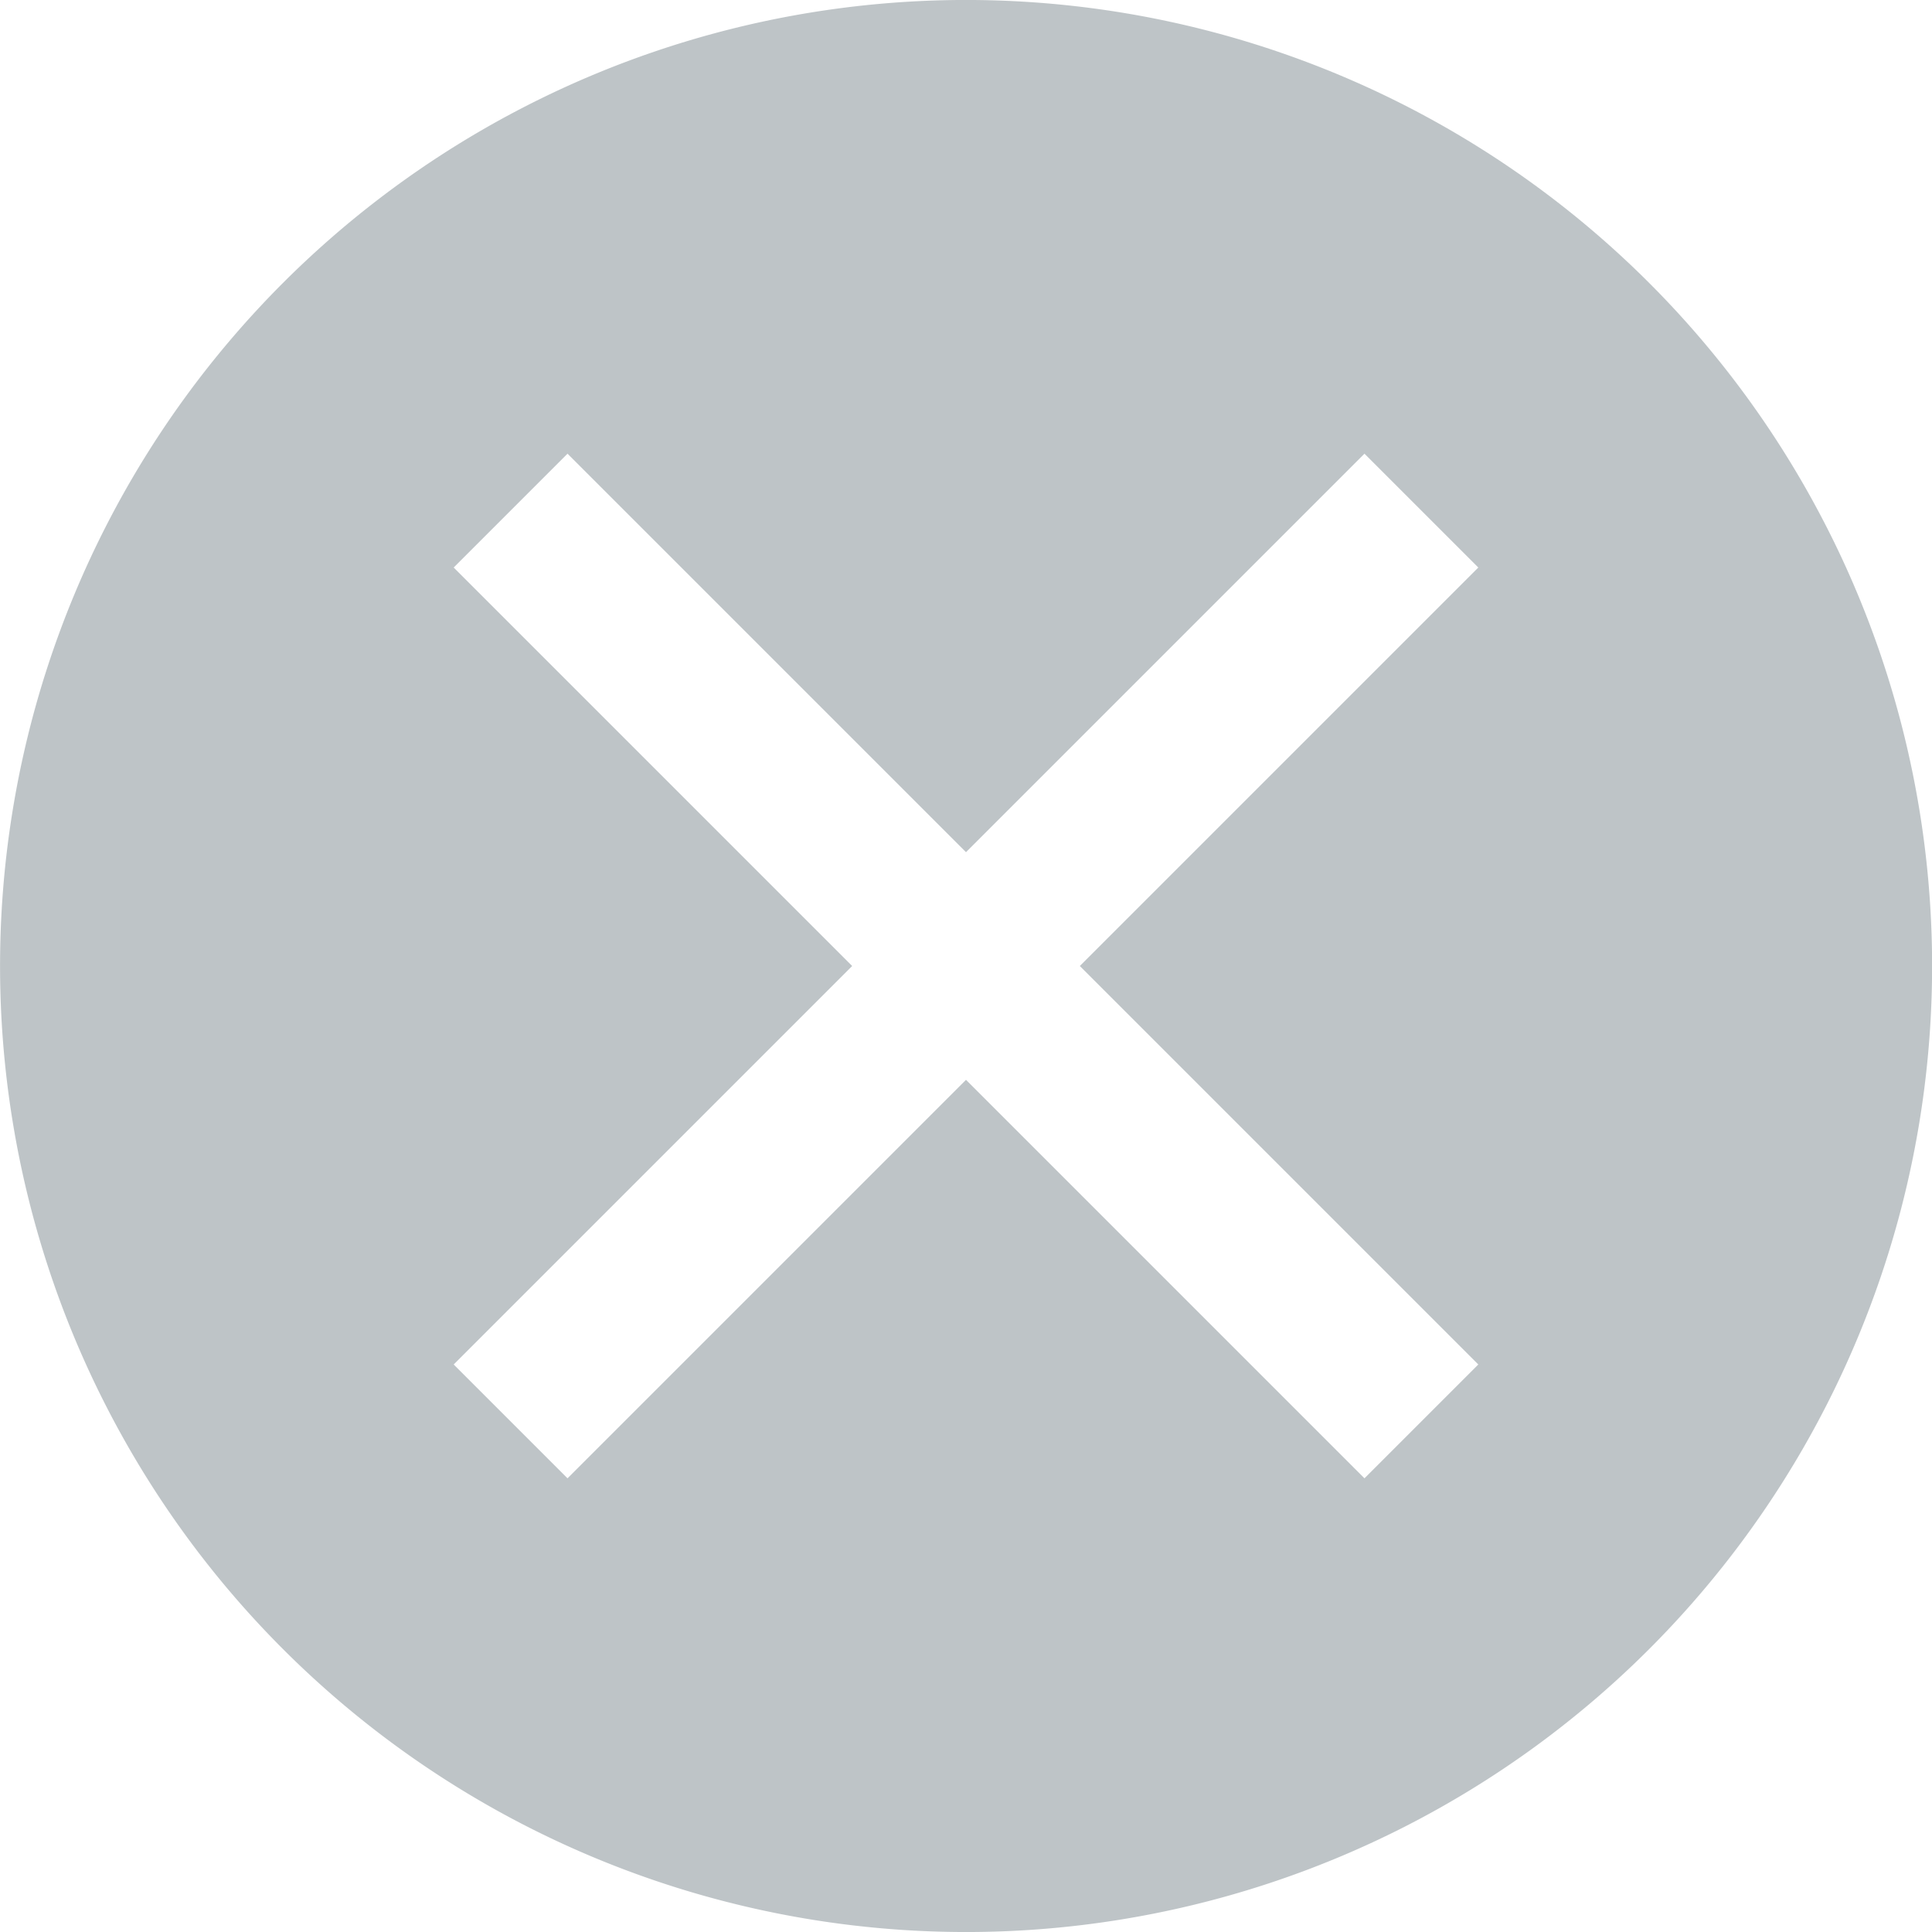 <svg xmlns="http://www.w3.org/2000/svg" width="12" height="12" viewBox="0 0 12 12"><rect id="frame" width="12" height="12" fill="none"/><path fill="#7F8B91" fill-opacity=".5" fill-rule="evenodd" d="M6 5.293L3.525 2.818l-.707.707L5.293 6 2.818 8.475l.707.707L6 6.707l2.475 2.475.707-.707L6.707 6l2.475-2.475-.707-.707L6 5.293zm4.243 4.95a6 6 0 1 1-8.485-8.486 6 6 0 0 1 8.485 8.486z"/></svg>